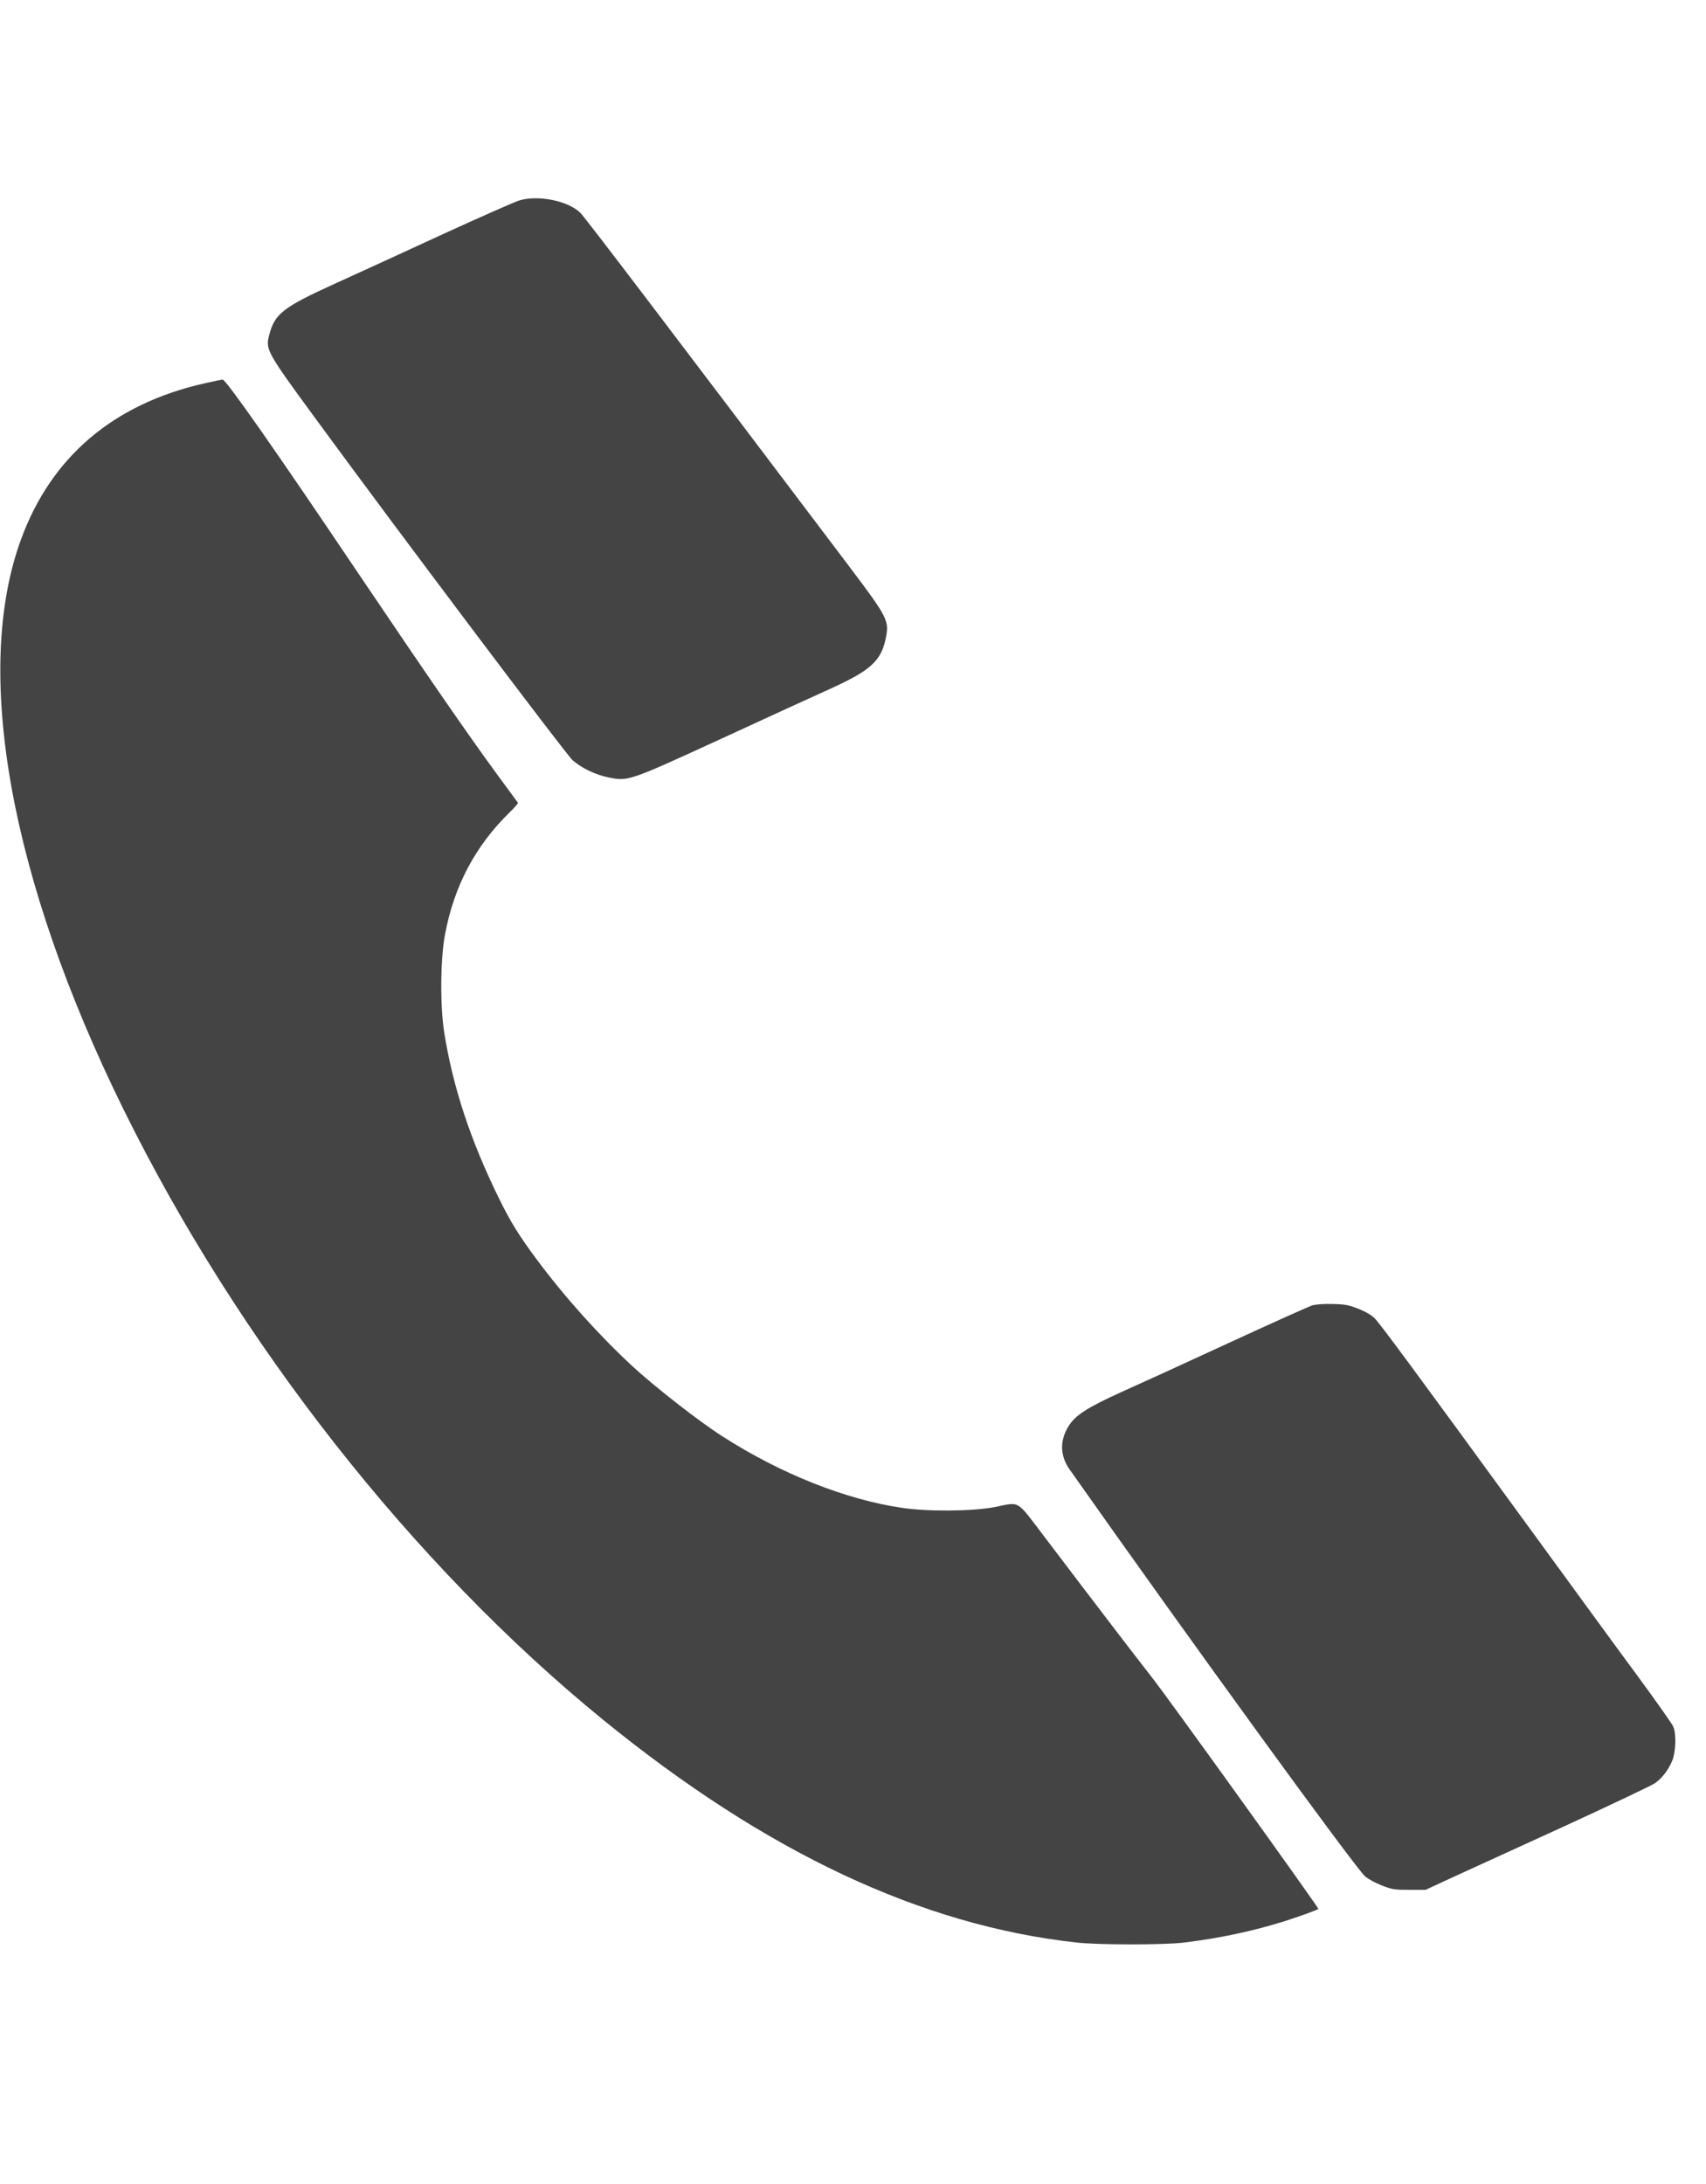 <?xml version="1.0" encoding="iso-8859-1"?>
<svg xmlns="http://www.w3.org/2000/svg" xmlns:xlink="http://www.w3.org/1999/xlink" 
	 fill="#444" height="1280" width="1000px" version="1.1" id="Capa_1" 
	 viewBox="0 0 1000 1280" xml:space="preserve"
	 preserveAspectRatio="xMidYMid meet">
<g transform="translate(0,1140) scale(0.1,-0.08)"
	stroke="none">
	<path d="M3045 12782 c-27 -10 -230 -122 -450 -248 -220 -127 -506 -291 -635
		-364 -301 -171 -350 -219 -382 -374 -23 -106 -15 -124 273 -615 480 -820 1464
		-2453 1505 -2500 54 -59 132 -106 213 -127 113 -28 117 -27 650 279 262 151
		553 318 648 371 236 134 298 204 325 370 21 129 12 151 -211 521 -1045 1729
		-1554 2566 -1580 2597 -73 87 -245 131 -356 90z"/>
	<path d="M1193 11440 c-530 -152 -892 -537 -1069 -1139 -285 -967 -66 -2490
		601 -4181 675 -1710 1696 -3334 2810 -4469 954 -971 1864 -1506 2775 -1632
		127 -18 508 -18 625 -1 218 33 412 85 604 161 86 35 177 76 189 86 5 4 -872
		1531 -975 1695 -105 168 -311 504 -630 1030 -170 279 -140 257 -293 219 -128
		-31 -394 -34 -545 -5 -331 61 -711 251 -1050 523 -139 111 -397 363 -527 513
		-197 228 -397 506 -563 785 -101 170 -151 270 -218 440 -168 426 -272 819
		-323 1220 -25 198 -23 540 5 722 53 353 178 647 377 890 30 36 52 68 50 72 -2
		3 -56 95 -120 204 -168 286 -414 732 -816 1477 -492 914 -776 1420 -795 1419
		-5 0 -56 -13 -112 -29z"/>
	<path d="M7690 4686 c-19 -8 -237 -130 -485 -273 -247 -143 -533 -306 -635
		-363 -199 -113 -268 -169 -308 -251 -51 -105 -48 -215 7 -313 701 -1244 1679
		-2927 1734 -2984 18 -18 61 -48 97 -65 59 -29 73 -32 160 -32 l96 0 159 92
		c88 50 385 220 660 377 275 158 512 299 528 314 41 38 76 95 98 160 22 63 26
		199 7 253 -6 19 -100 185 -208 369 -109 184 -403 688 -655 1120 -656 1125
		-854 1460 -887 1502 -18 23 -55 50 -96 70 -57 28 -78 33 -152 35 -53 2 -98 -3
		-120 -11z"/>
</g>
</svg>
